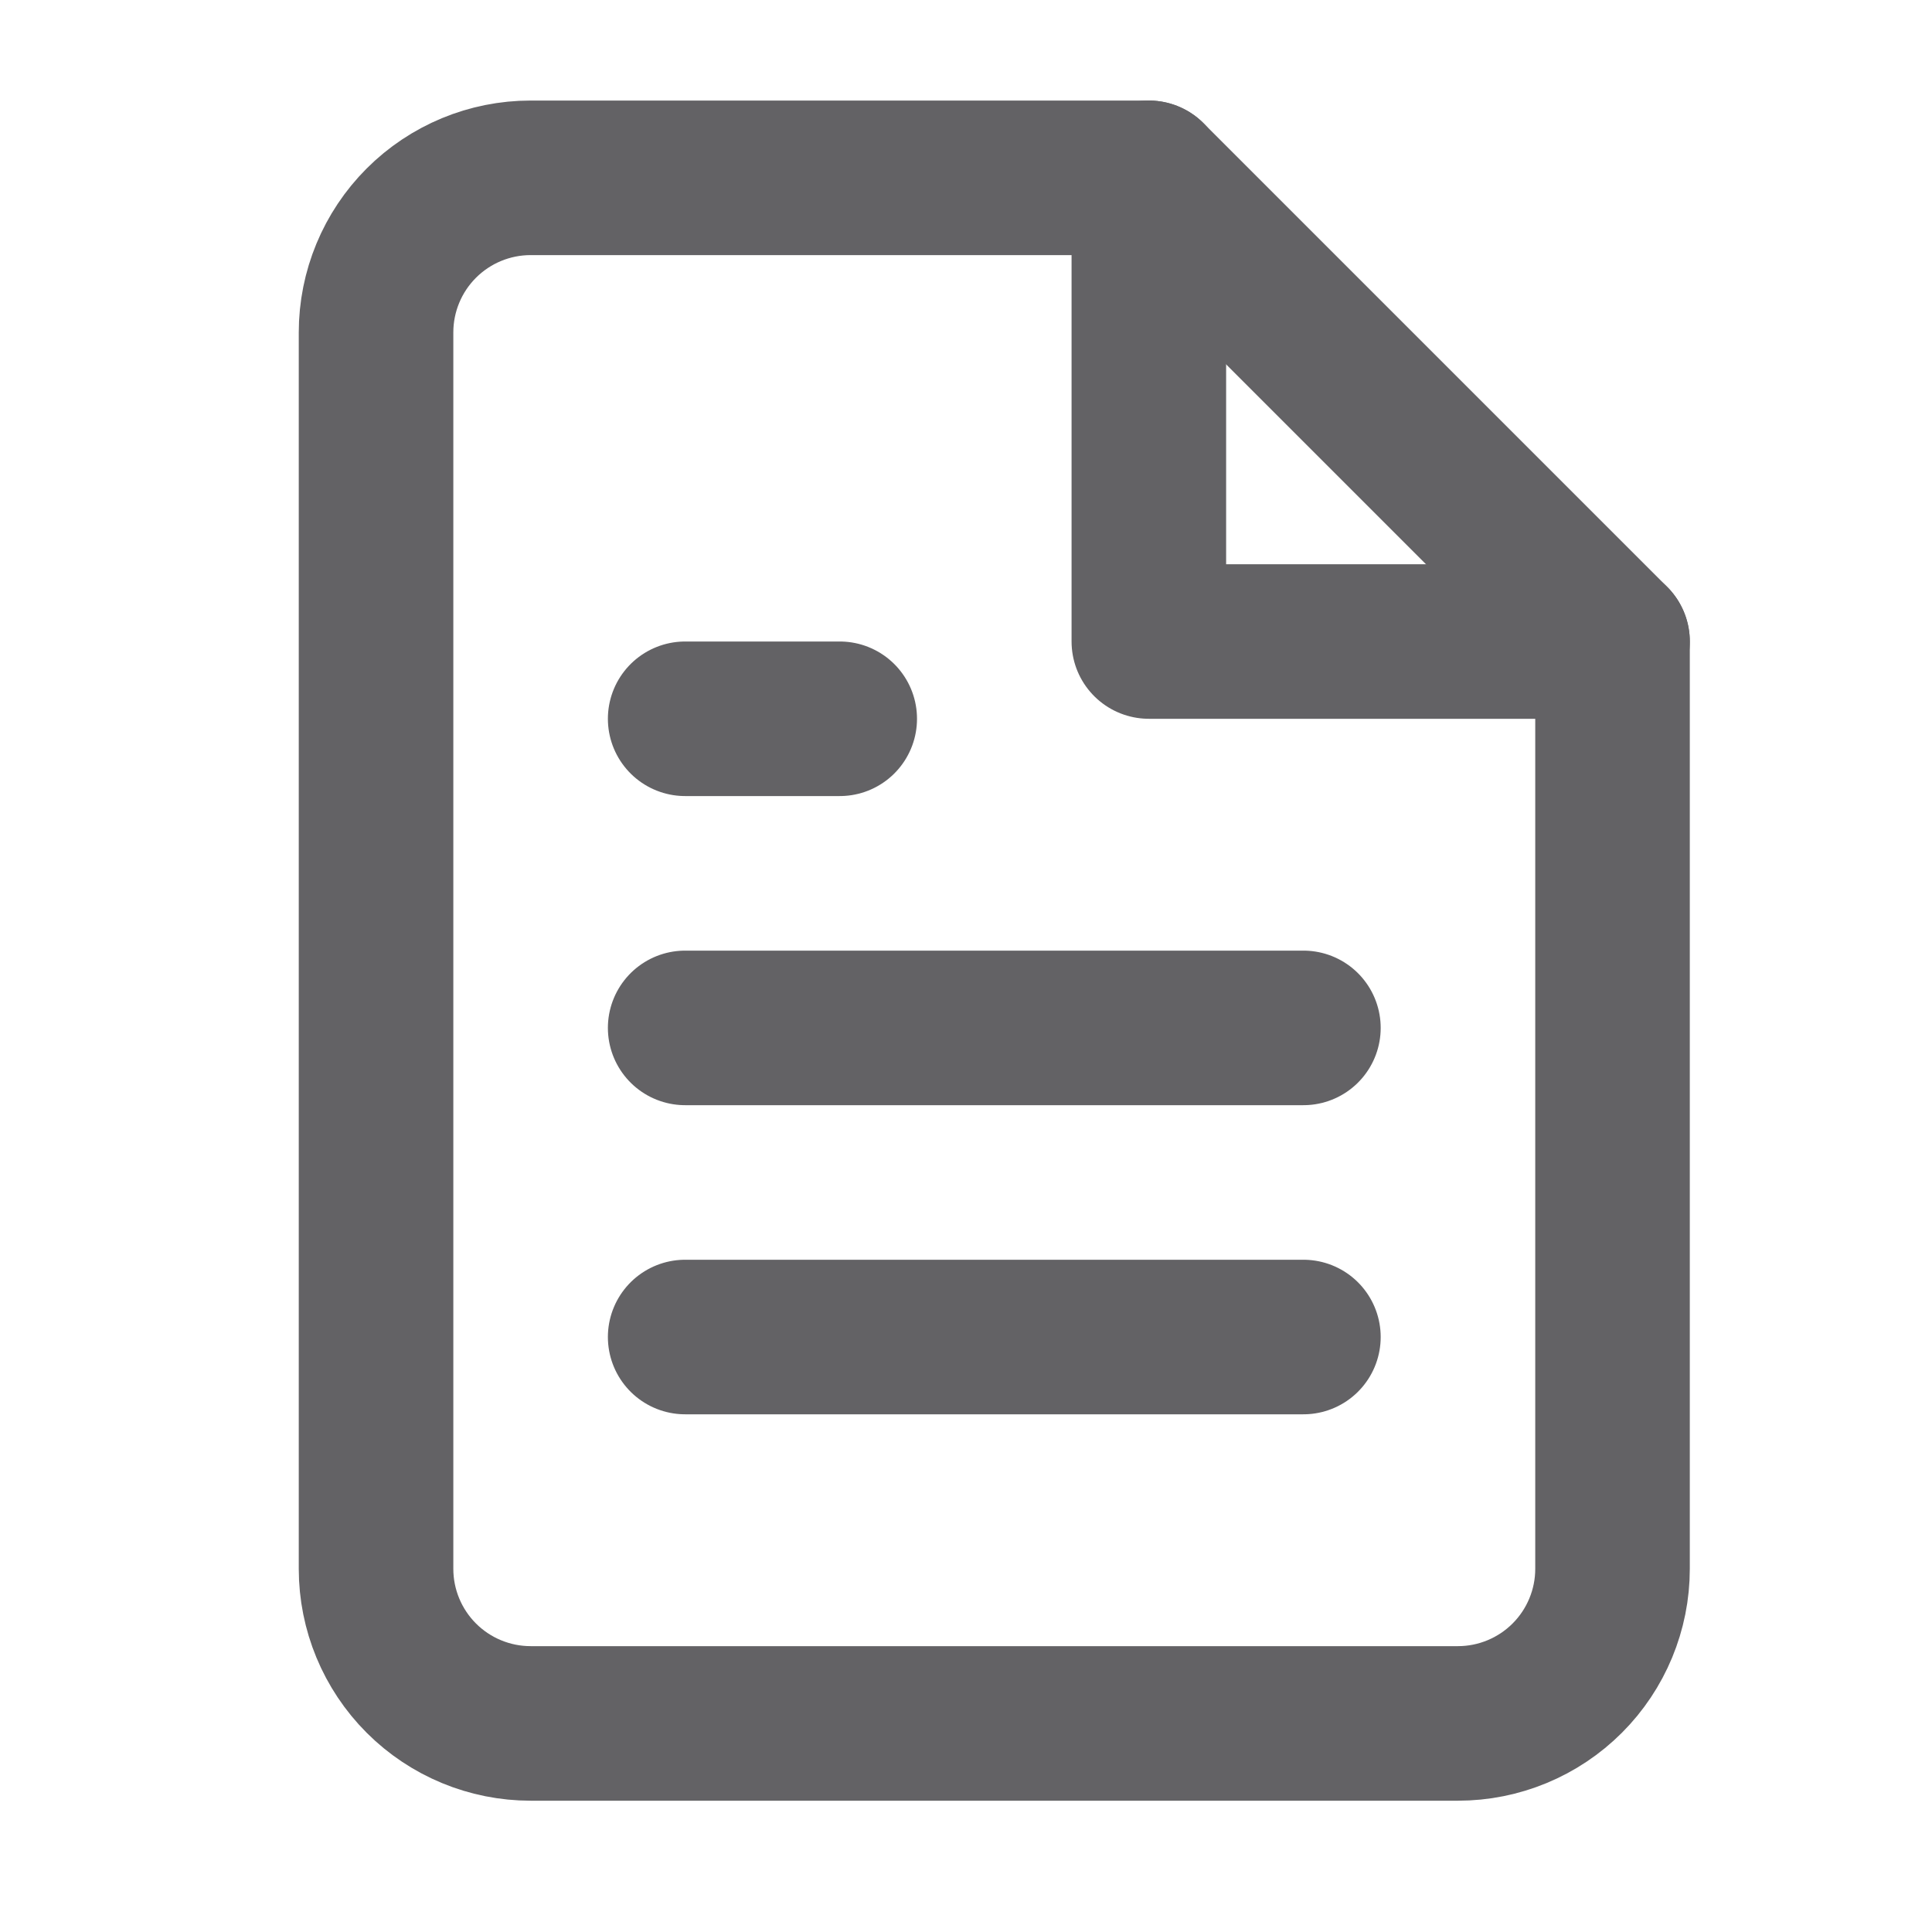<svg width="25" height="25" viewBox="0 0 25 25" fill="none" xmlns="http://www.w3.org/2000/svg">
<path d="M14.866 2.301H6.866C6.336 2.301 5.827 2.512 5.452 2.887C5.077 3.262 4.866 3.771 4.866 4.301V20.301C4.866 20.831 5.077 21.34 5.452 21.715C5.827 22.09 6.336 22.301 6.866 22.301H18.866C19.396 22.301 19.905 22.09 20.28 21.715C20.655 21.34 20.866 20.831 20.866 20.301V8.301L14.866 2.301Z" stroke="#636265" stroke-width="2" stroke-linecap="round" stroke-linejoin="round"/>
<path d="M14.866 2.301V8.301H20.866" stroke="#636265" stroke-width="2" stroke-linecap="round" stroke-linejoin="round"/>
<path d="M16.866 13.301H8.866" stroke="#636265" stroke-width="2" stroke-linecap="round" stroke-linejoin="round"/>
<path d="M16.866 17.301H8.866" stroke="#636265" stroke-width="2" stroke-linecap="round" stroke-linejoin="round"/>
<path d="M10.866 9.301H9.866H8.866" stroke="#636265" stroke-width="2" stroke-linecap="round" stroke-linejoin="round"/>
</svg>
